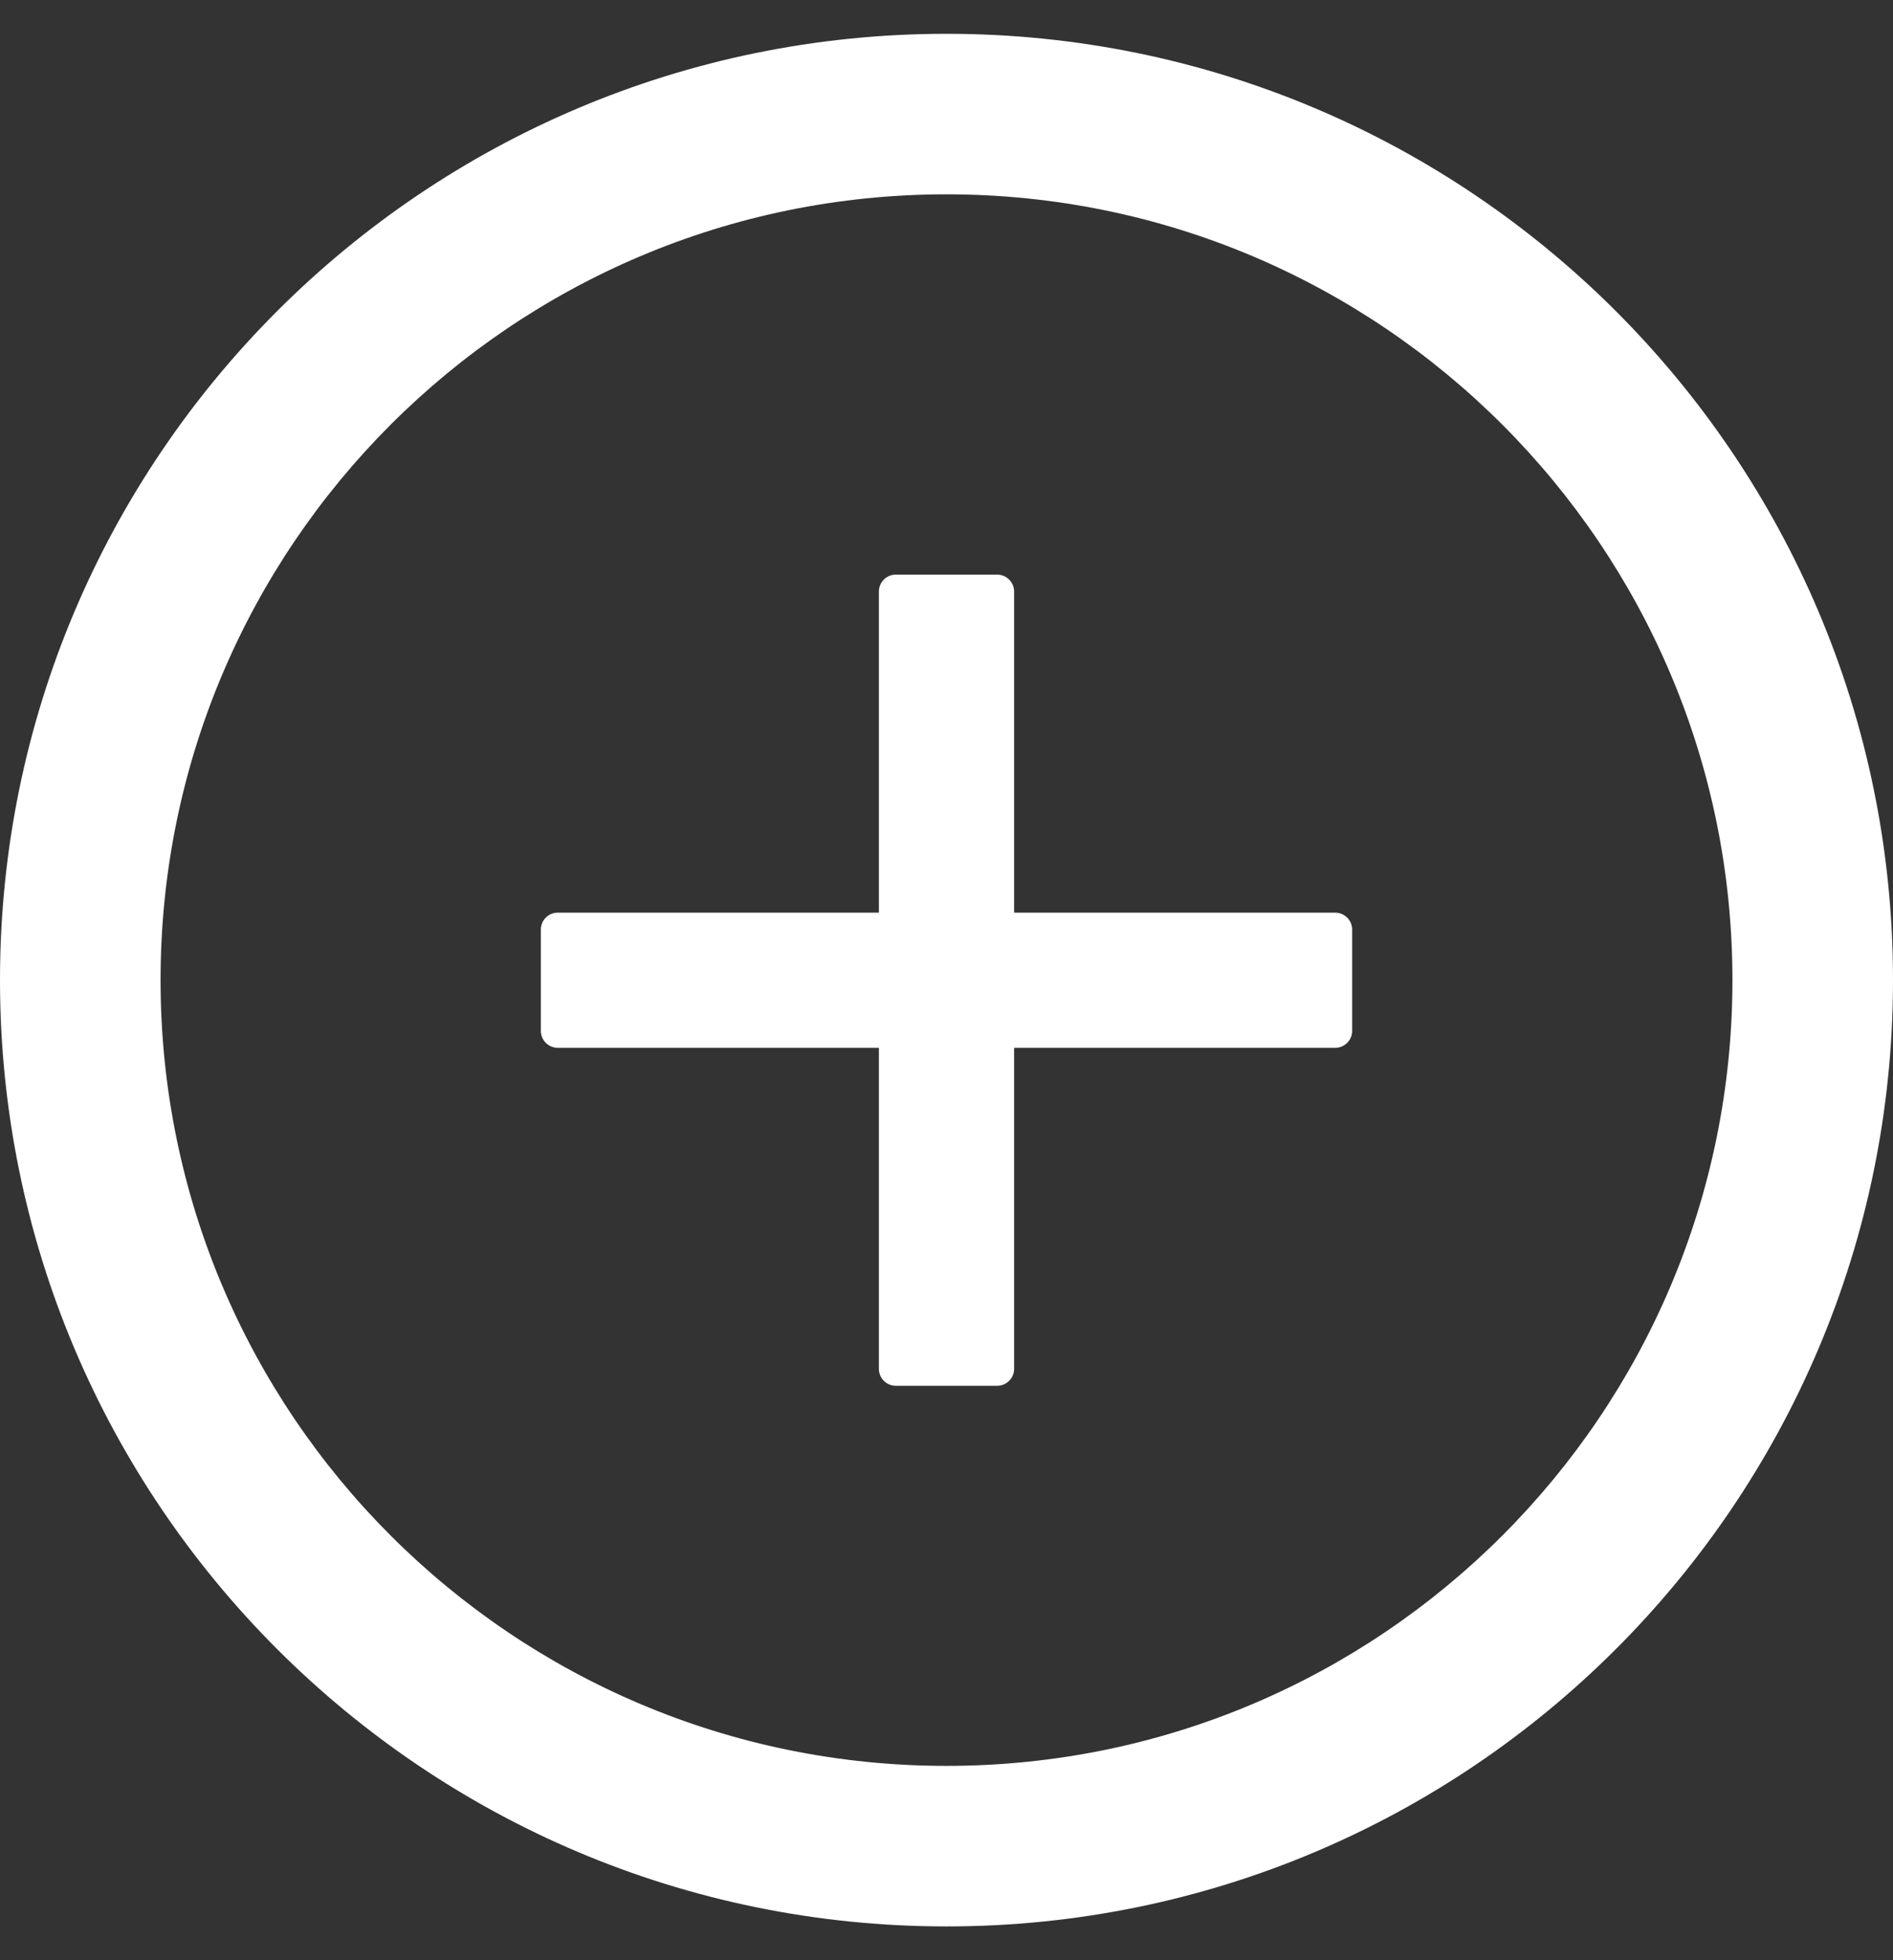 <svg width="28" height="29" viewBox="0 0 28 29" fill="none" xmlns="http://www.w3.org/2000/svg">
    <rect x="0" y="0" width="28" height="29" fill="#333333" stroke="none"/>
    <g clip-path="url(#clip0_256_1487)">
    <path d="M19.75 13.502H15V8.751C15 8.614 14.887 8.501 14.75 8.501H13.25C13.112 8.501 13 8.614 13 8.751V13.502H8.25C8.112 13.502 8 13.614 8 13.752V15.252C8 15.389 8.112 15.502 8.25 15.502H13V20.252C13 20.389 13.112 20.502 13.25 20.502H14.75C14.887 20.502 15 20.389 15 20.252V15.502H19.75C19.887 15.502 20 15.389 20 15.252V13.752C20 13.614 19.887 13.502 19.75 13.502Z" fill="white"/>
    <path d="M14 0.5C6.269 0.5 0 6.769 0 14.5C0 22.231 6.269 28.5 14 28.5C21.731 28.5 28 22.231 28 14.5C28 6.769 21.731 0.5 14 0.5ZM14 26.125C7.581 26.125 2.375 20.919 2.375 14.5C2.375 8.081 7.581 2.875 14 2.875C20.419 2.875 25.625 8.081 25.625 14.5C25.625 20.919 20.419 26.125 14 26.125Z" fill="white"/>
    </g>
    <defs>
    <clipPath id="clip0_256_1487">
    <rect width="28" height="28" fill="white" transform="translate(0 0.5)"/>
    </clipPath>
    </defs>
</svg>
